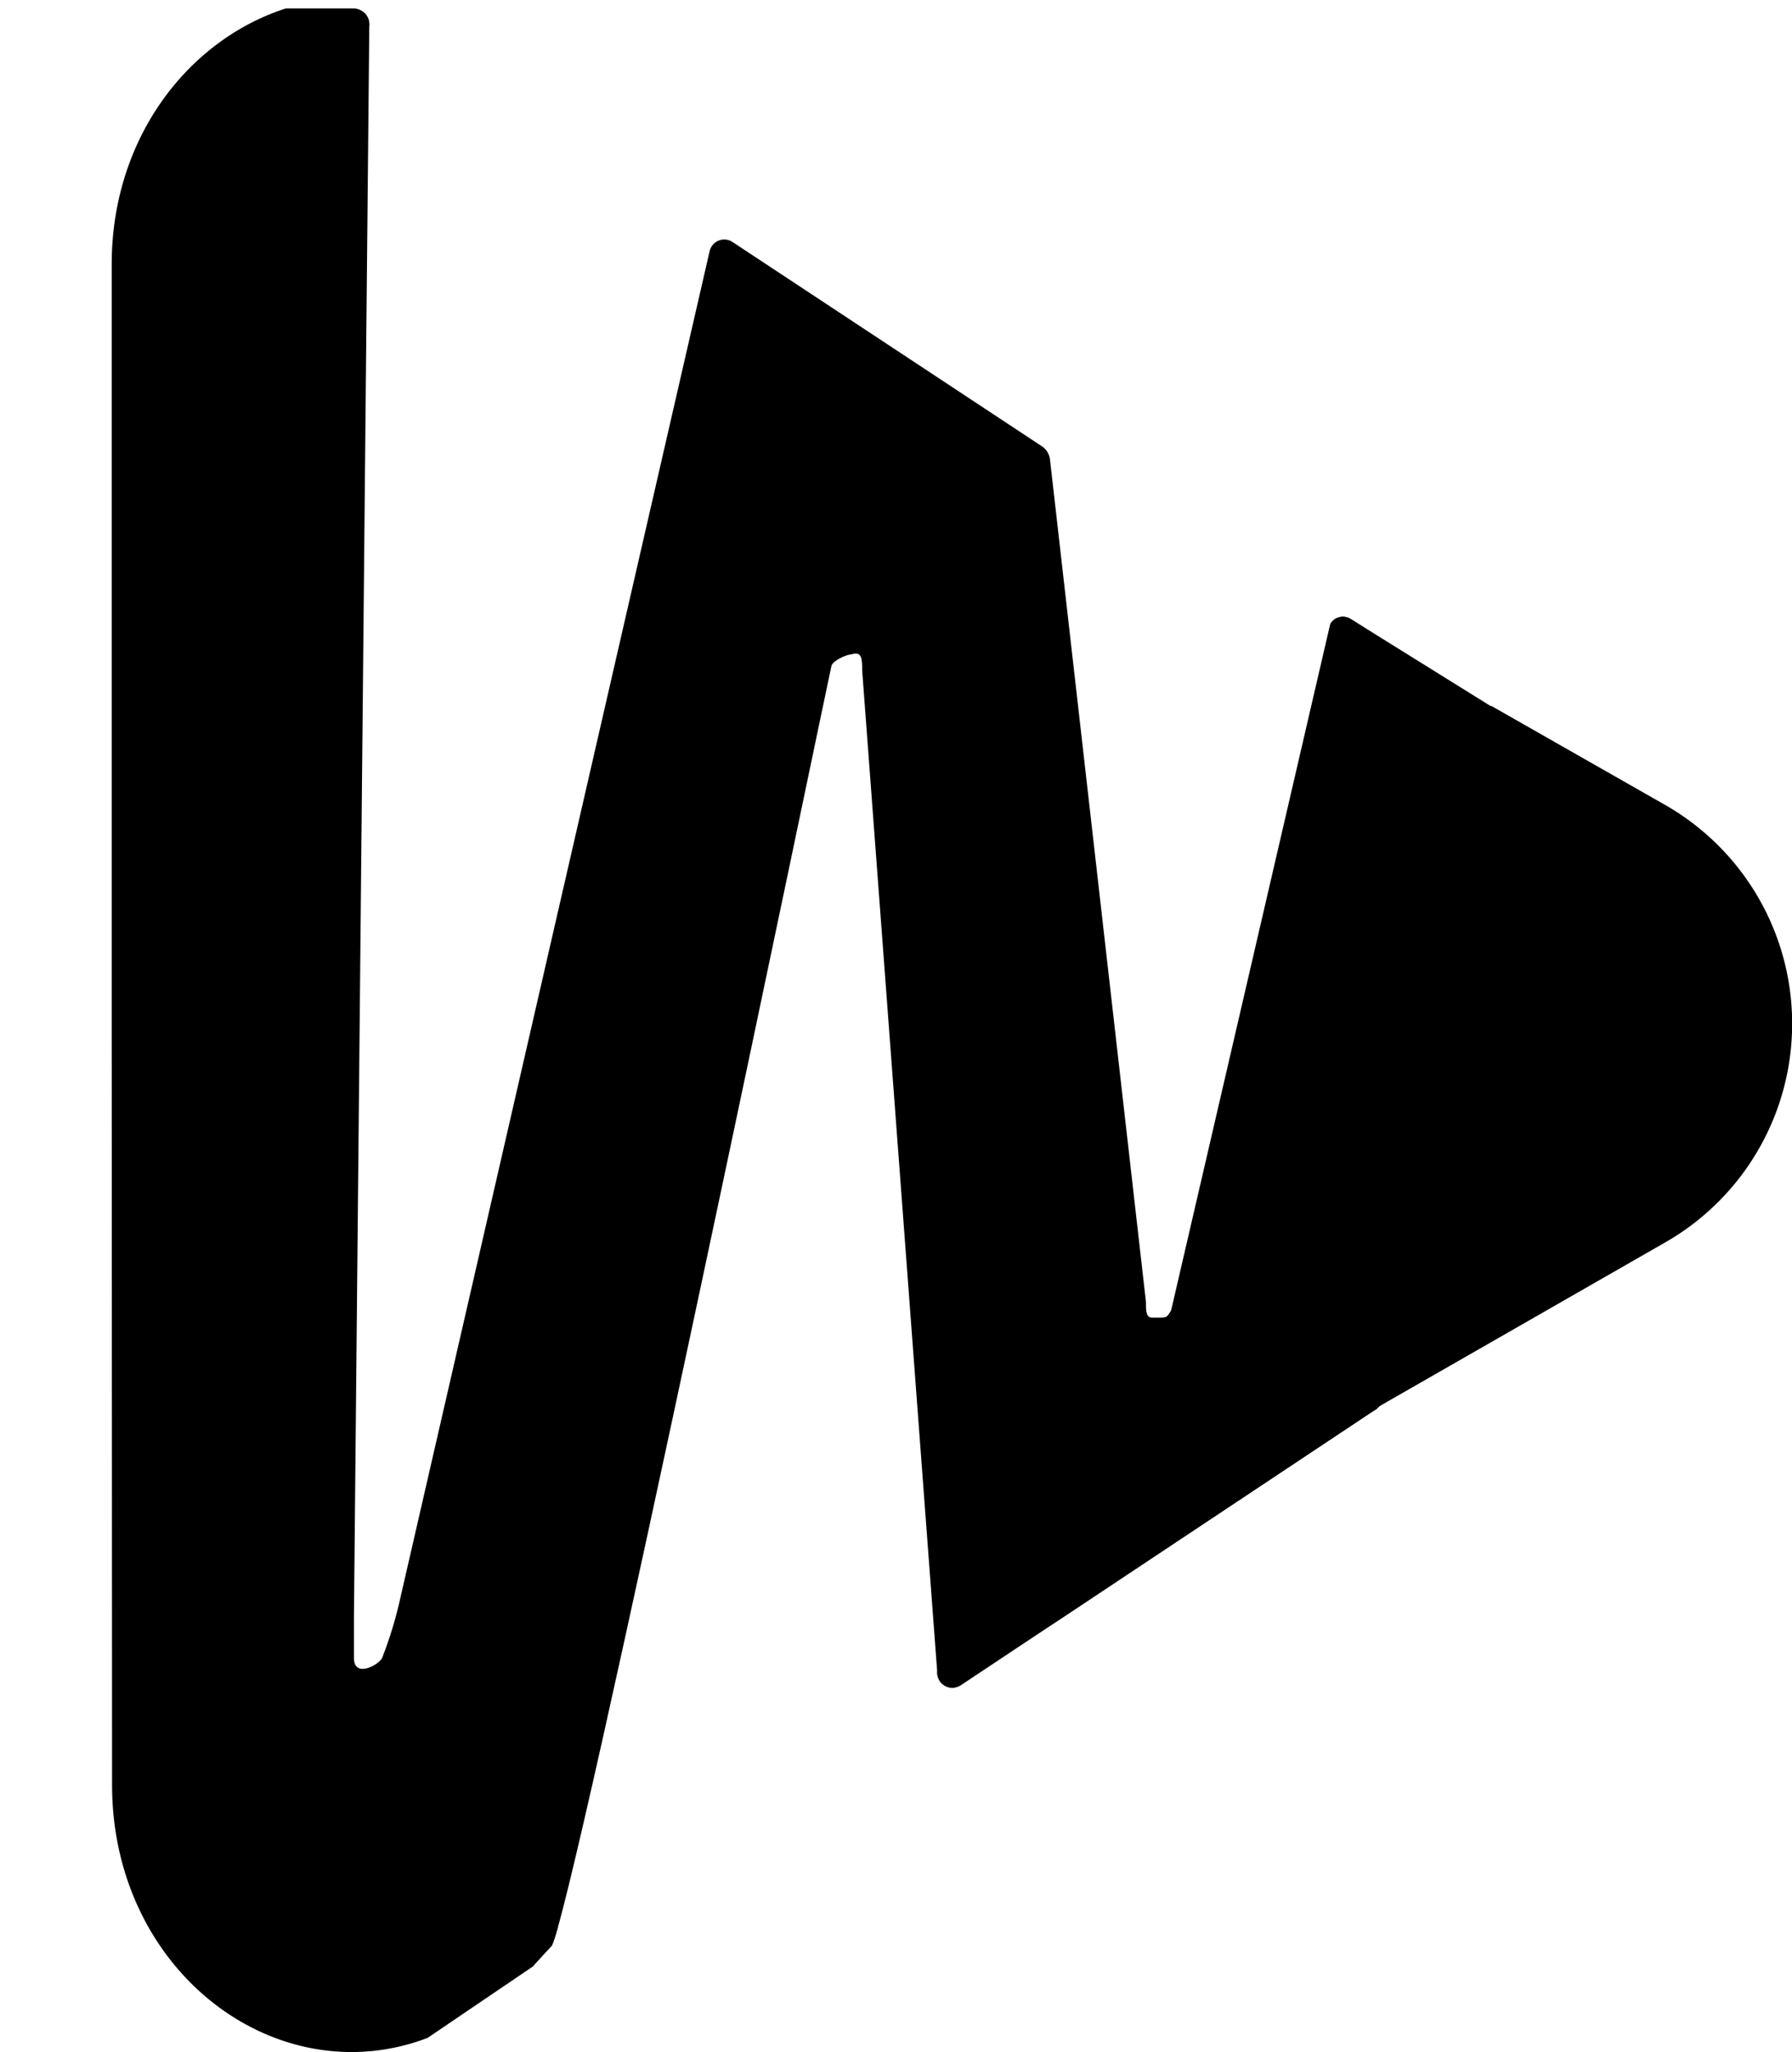<svg xmlns="http://www.w3.org/2000/svg" xmlns:xlink="http://www.w3.org/1999/xlink" viewBox="0 0 49.01 56.13"><defs><style>.cls-1{fill:none;}.cls-2{clip-path:url(#clip-path);}.cls-3,.cls-5{stroke:#000;stroke-miterlimit:10;}.cls-3{stroke-width:0.5px;}.cls-4{clip-path:url(#clip-path-2);}.cls-5{stroke-width:0.75px;}</style><clipPath id="clip-path" transform="translate(1.68 0.23)"><polygon class="cls-1" points="38.08 23.43 33.27 40.28 46.38 34.22 57.92 24.76 39.52 17.28 38.08 23.43"/></clipPath><clipPath id="clip-path-2" transform="translate(1.68 0.23)"><path class="cls-1" d="M12.89,53.56.64,61.87a.43.43,0,0,1-.64-.4L.13.46A.45.45,0,0,1,.56,0H8a.44.44,0,0,1,.42.47L8,44v1.12c0,.56.68.19.77,0a11,11,0,0,0,.51-1.69l8.45-36.8a.41.41,0,0,1,.64-.23L26.85,12a.52.52,0,0,1,.19.37l2.62,23c0,.25,0,.44.17.44H30c.23,0,.23,0,.35-.2L34.7,16.84a.4.4,0,0,1,.56-.14L40,19.65a.53.53,0,0,1,.15.64L36.4,37.64c0,.07-.27.61-.53.73l-11.28,7.5a.42.42,0,0,1-.64-.4L21.9,18.11c0-.31,0-.54-.3-.44h0c-.13,0-.5.17-.54.31S13.91,52.44,13.4,53"/></clipPath></defs><title>watchlistrr-icon_1</title><g id="Layer_2" data-name="Layer 2"><g id="Layer_4" data-name="Layer 4"><g class="cls-2"><path class="cls-3" d="M-1.43,27.78V7.66A6.7,6.7,0,0,1,8.63,1.9L26.18,12,43.73,22a6.64,6.64,0,0,1,0,11.54L26.18,43.6,8.63,53.66A6.7,6.7,0,0,1-1.43,47.9Z" transform="translate(1.68 0.23)"/></g><g class="cls-4"><path class="cls-5" d="M1.75,27.84V7c0-5.3,5.14-8.61,9.24-6l16.12,10.4L43.22,21.87a7.31,7.31,0,0,1,0,11.93L27.11,44.19,11,54.59c-4.1,2.65-9.24-.66-9.24-6Z" transform="translate(1.68 0.23)"/></g></g></g></svg>